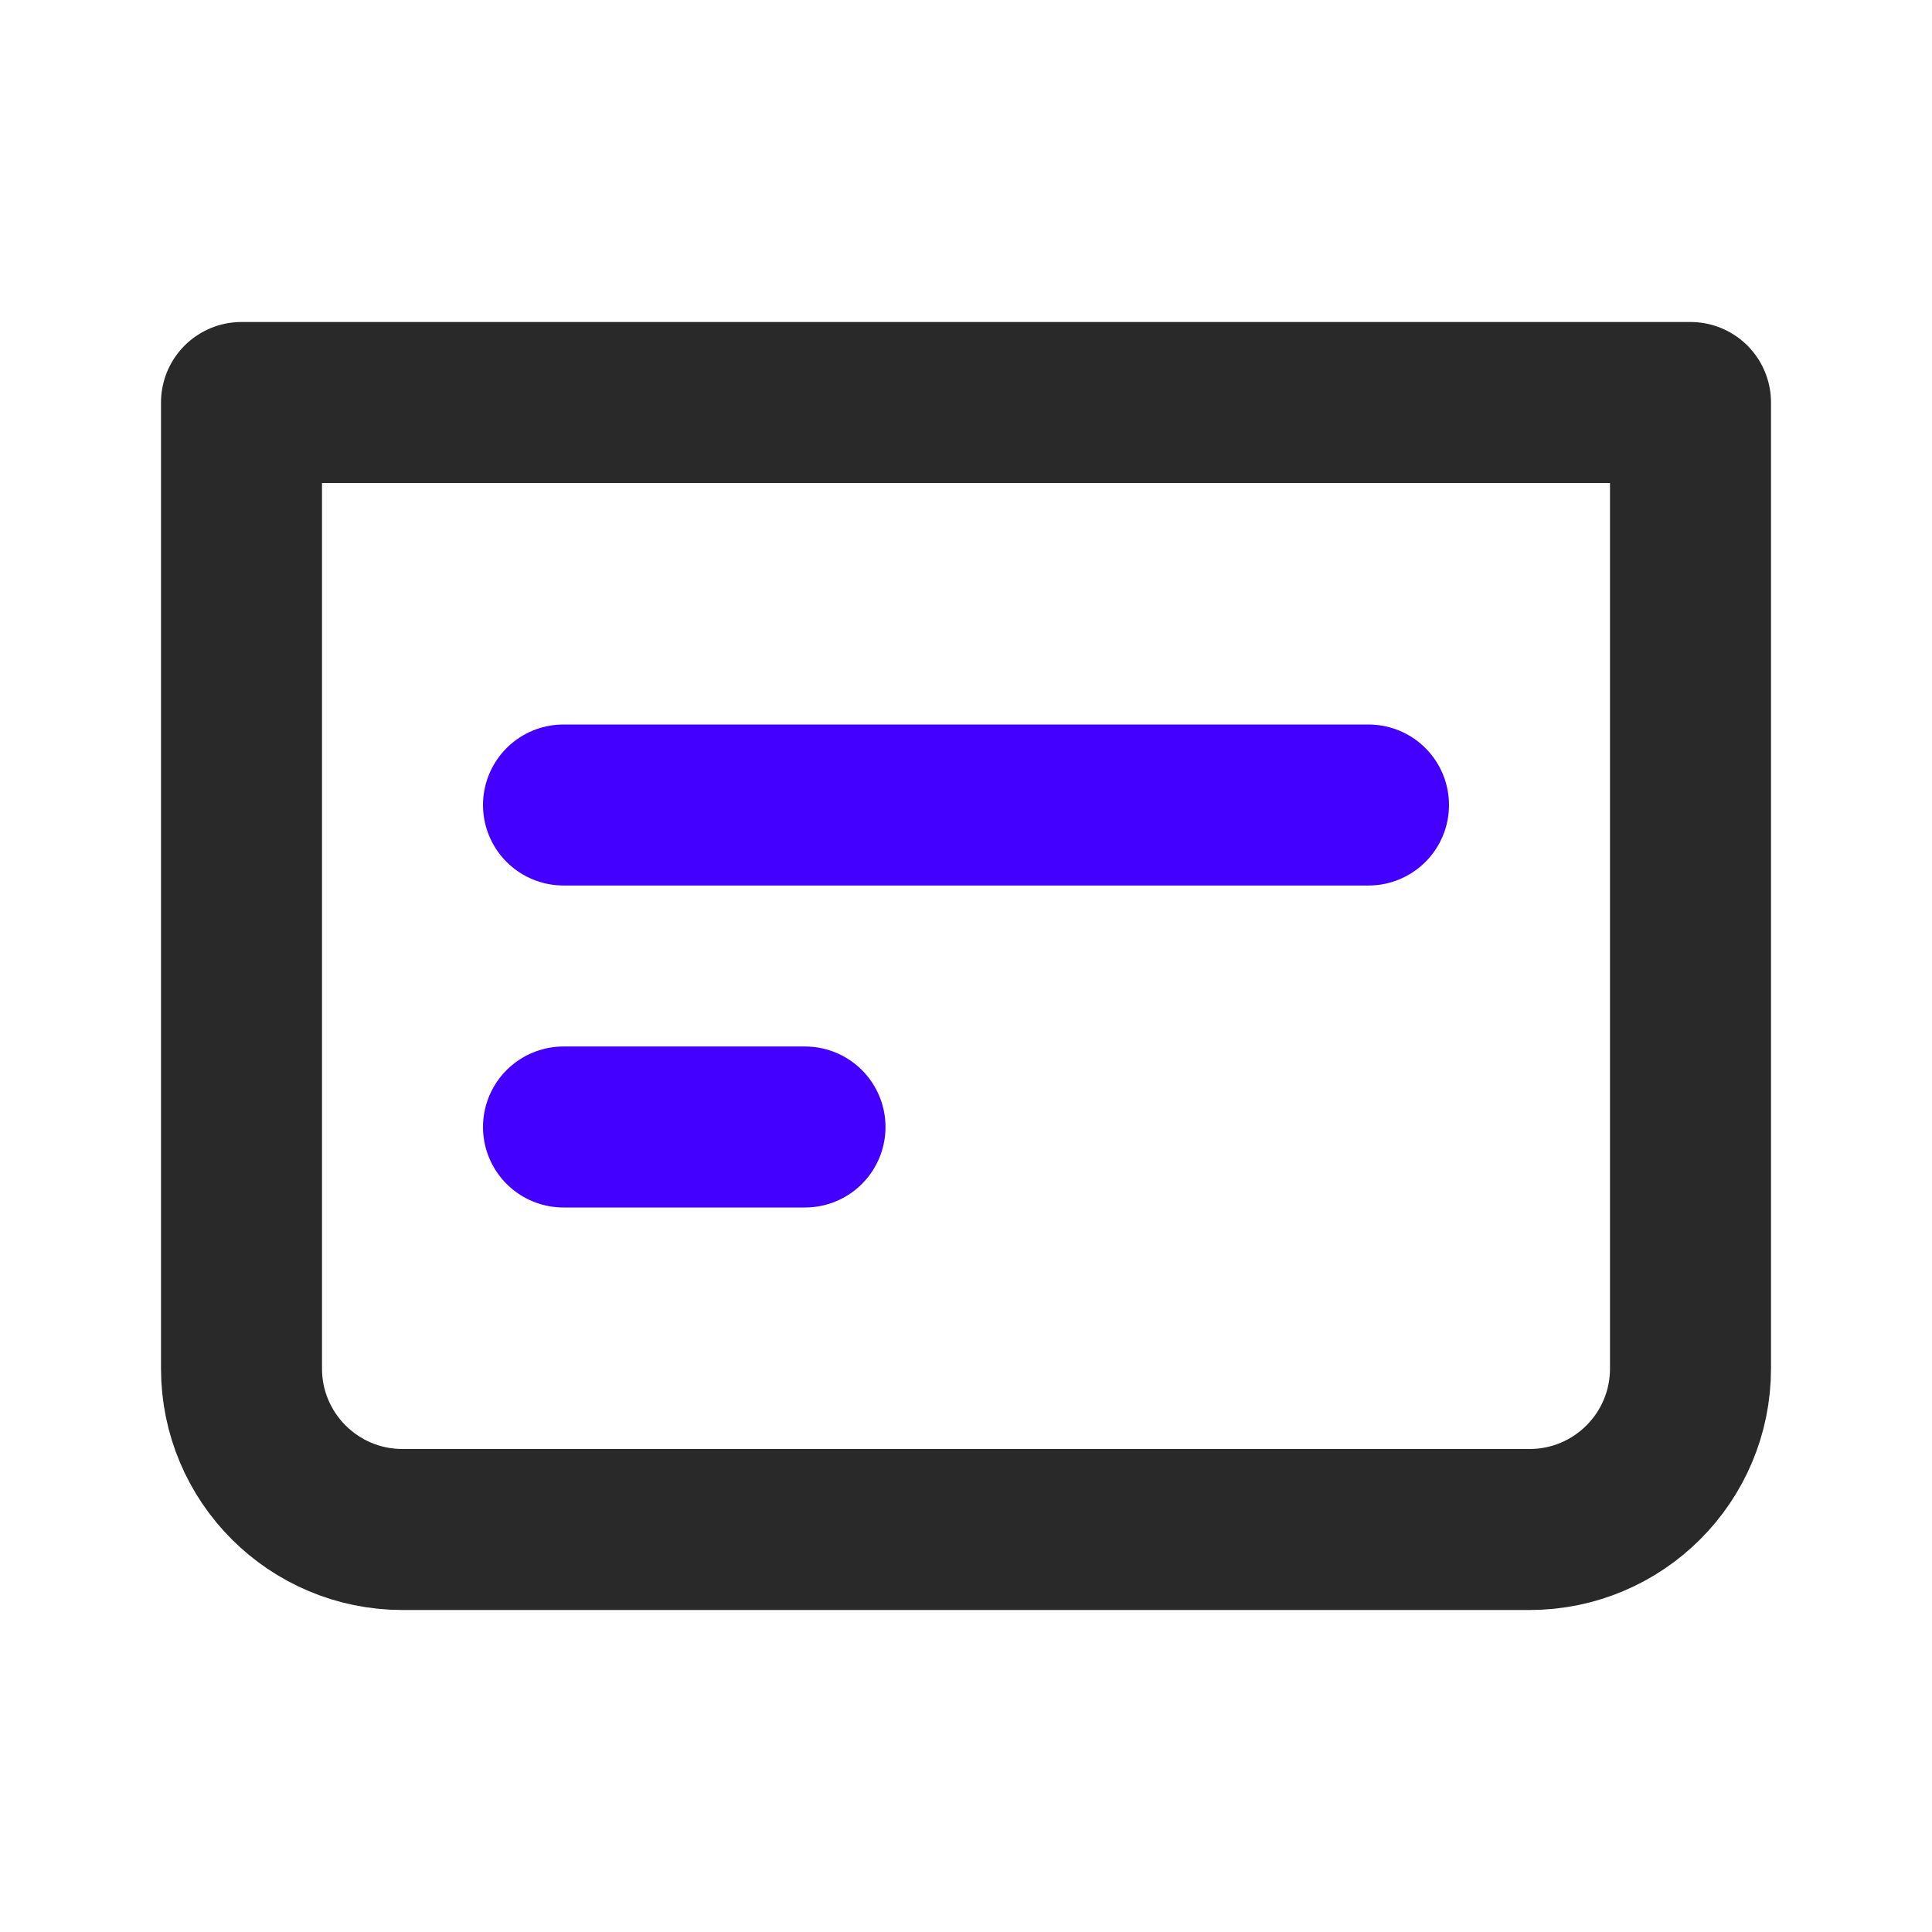 <svg width="24" height="24" viewBox="0 0 24 24" fill="none" xmlns="http://www.w3.org/2000/svg">
<path d="M3 5H21V17C21 18.105 20.105 19 19 19H5C3.895 19 3 18.105 3 17V5Z" stroke="#292929" stroke-width="2" stroke-linecap="round" stroke-linejoin="round"/>
<path d="M7 14H10" stroke="#4400FF" stroke-width="2" stroke-linecap="round" stroke-linejoin="round"/>
<path d="M7 10L17 10" stroke="#4400FF" stroke-width="2" stroke-linecap="round" stroke-linejoin="round"/>
</svg>
